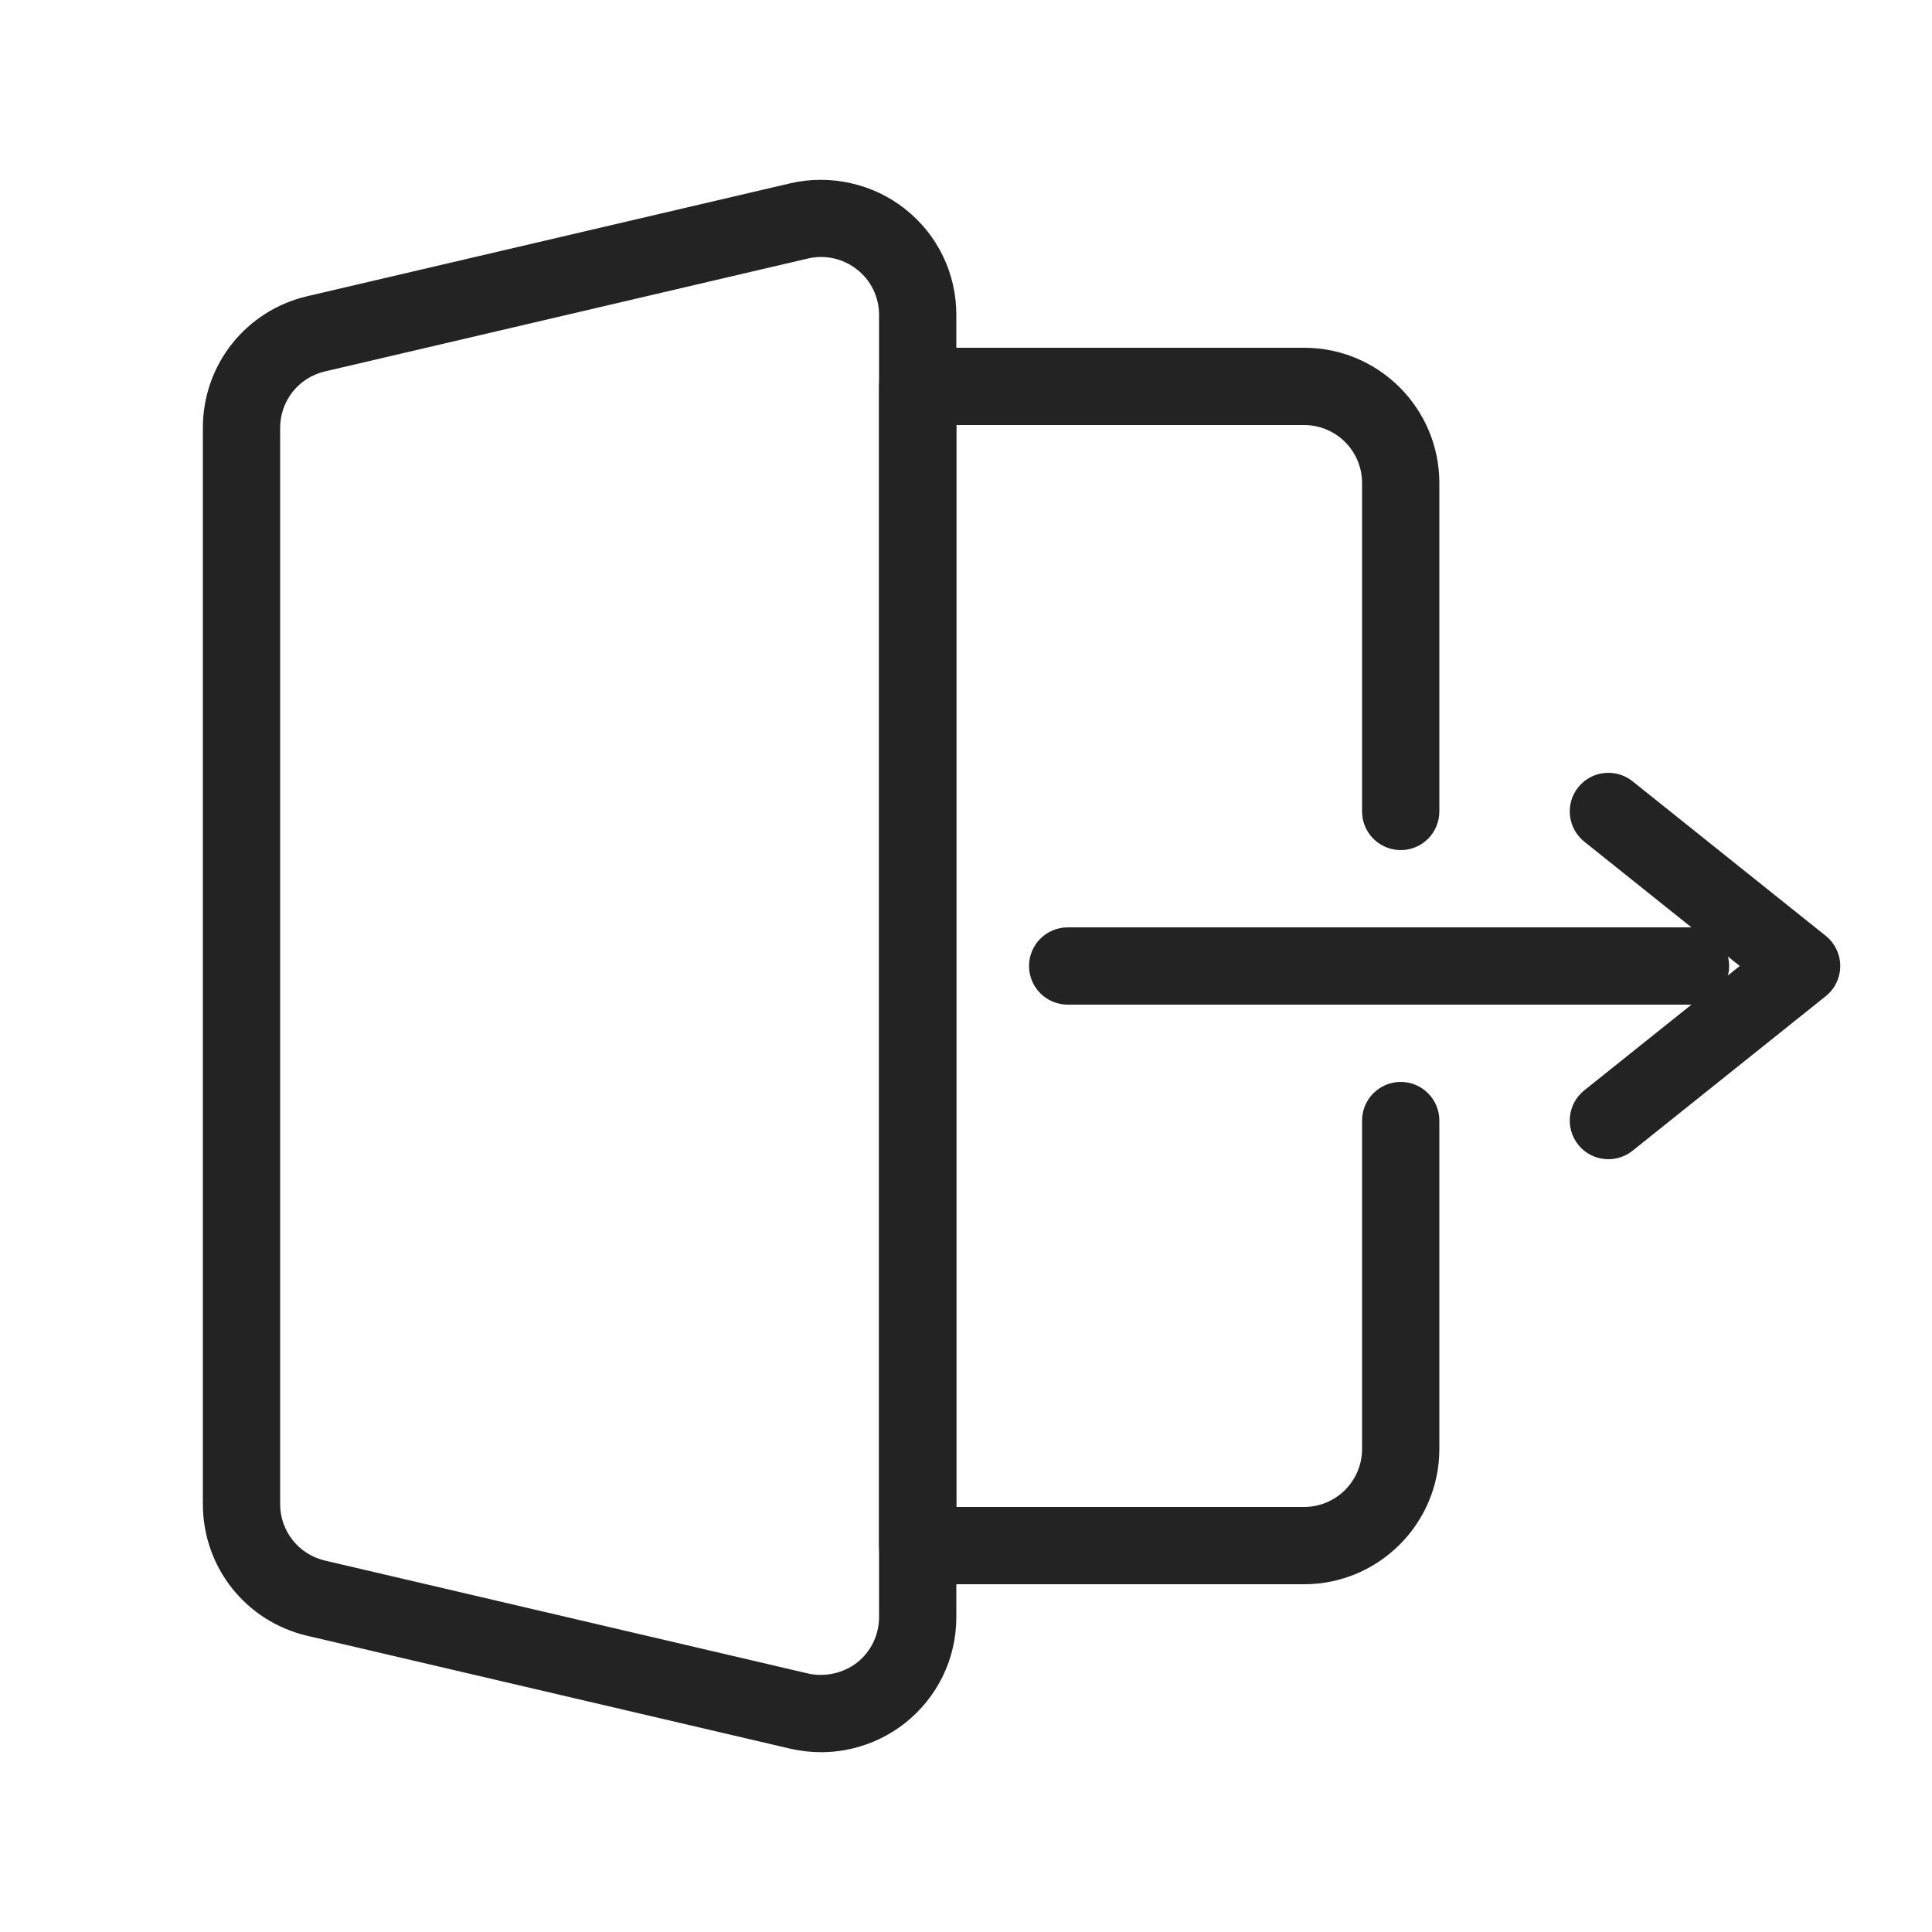 <svg width="16" height="16" viewBox="0 0 16 16" fill="none" xmlns="http://www.w3.org/2000/svg">
<path d="M6.8 14.511C6.715 14.511 6.629 14.501 6.545 14.482L2.545 13.547C2.036 13.428 1.68 12.979 1.68 12.456V3.544C1.68 3.02 2.036 2.572 2.545 2.453L6.545 1.518C6.875 1.441 7.232 1.521 7.496 1.731C7.766 1.945 7.92 2.264 7.92 2.608V13.392C7.92 13.736 7.765 14.055 7.496 14.269C7.299 14.425 7.052 14.511 6.8 14.511ZM6.8 2.128C6.763 2.128 6.726 2.133 6.69 2.141L2.691 3.076C2.473 3.127 2.32 3.319 2.32 3.544V12.456C2.32 12.68 2.473 12.873 2.691 12.924L6.691 13.859C6.832 13.891 6.985 13.857 7.099 13.768C7.214 13.676 7.28 13.539 7.28 13.392V2.608C7.28 2.461 7.214 2.324 7.099 2.233C7.014 2.165 6.908 2.128 6.8 2.128Z" fill="#232323"/>
<path d="M10.8 13.12H7.6C7.424 13.12 7.28 12.976 7.28 12.8V3.2C7.28 3.023 7.424 2.88 7.6 2.88H10.8C11.418 2.88 11.92 3.382 11.92 4V6.72C11.92 6.897 11.777 7.04 11.6 7.04C11.424 7.04 11.28 6.897 11.28 6.72V4C11.28 3.735 11.065 3.52 10.8 3.52H7.92V12.48H10.8C11.065 12.48 11.28 12.264 11.28 12V9.28C11.28 9.103 11.424 8.96 11.6 8.96C11.777 8.96 11.92 9.103 11.92 9.28V12C11.92 12.617 11.418 13.12 10.8 13.12Z" fill="#232323"/>
<path d="M14 8.32H8.842C8.666 8.32 8.522 8.177 8.522 8C8.522 7.823 8.666 7.68 8.842 7.68H14C14.177 7.68 14.32 7.823 14.32 8C14.32 8.177 14.177 8.32 14 8.32Z" fill="#232323"/>
<path d="M13.32 9.6C13.39 9.6 13.461 9.577 13.52 9.53L15.12 8.25C15.196 8.189 15.24 8.097 15.24 8C15.24 7.903 15.196 7.811 15.12 7.75L13.52 6.47C13.382 6.36 13.181 6.382 13.07 6.52C12.96 6.658 12.982 6.859 13.12 6.97L14.408 8L13.12 9.03C12.982 9.14 12.96 9.342 13.07 9.48C13.133 9.559 13.227 9.6 13.32 9.6Z" fill="#232323"/>
</svg>
